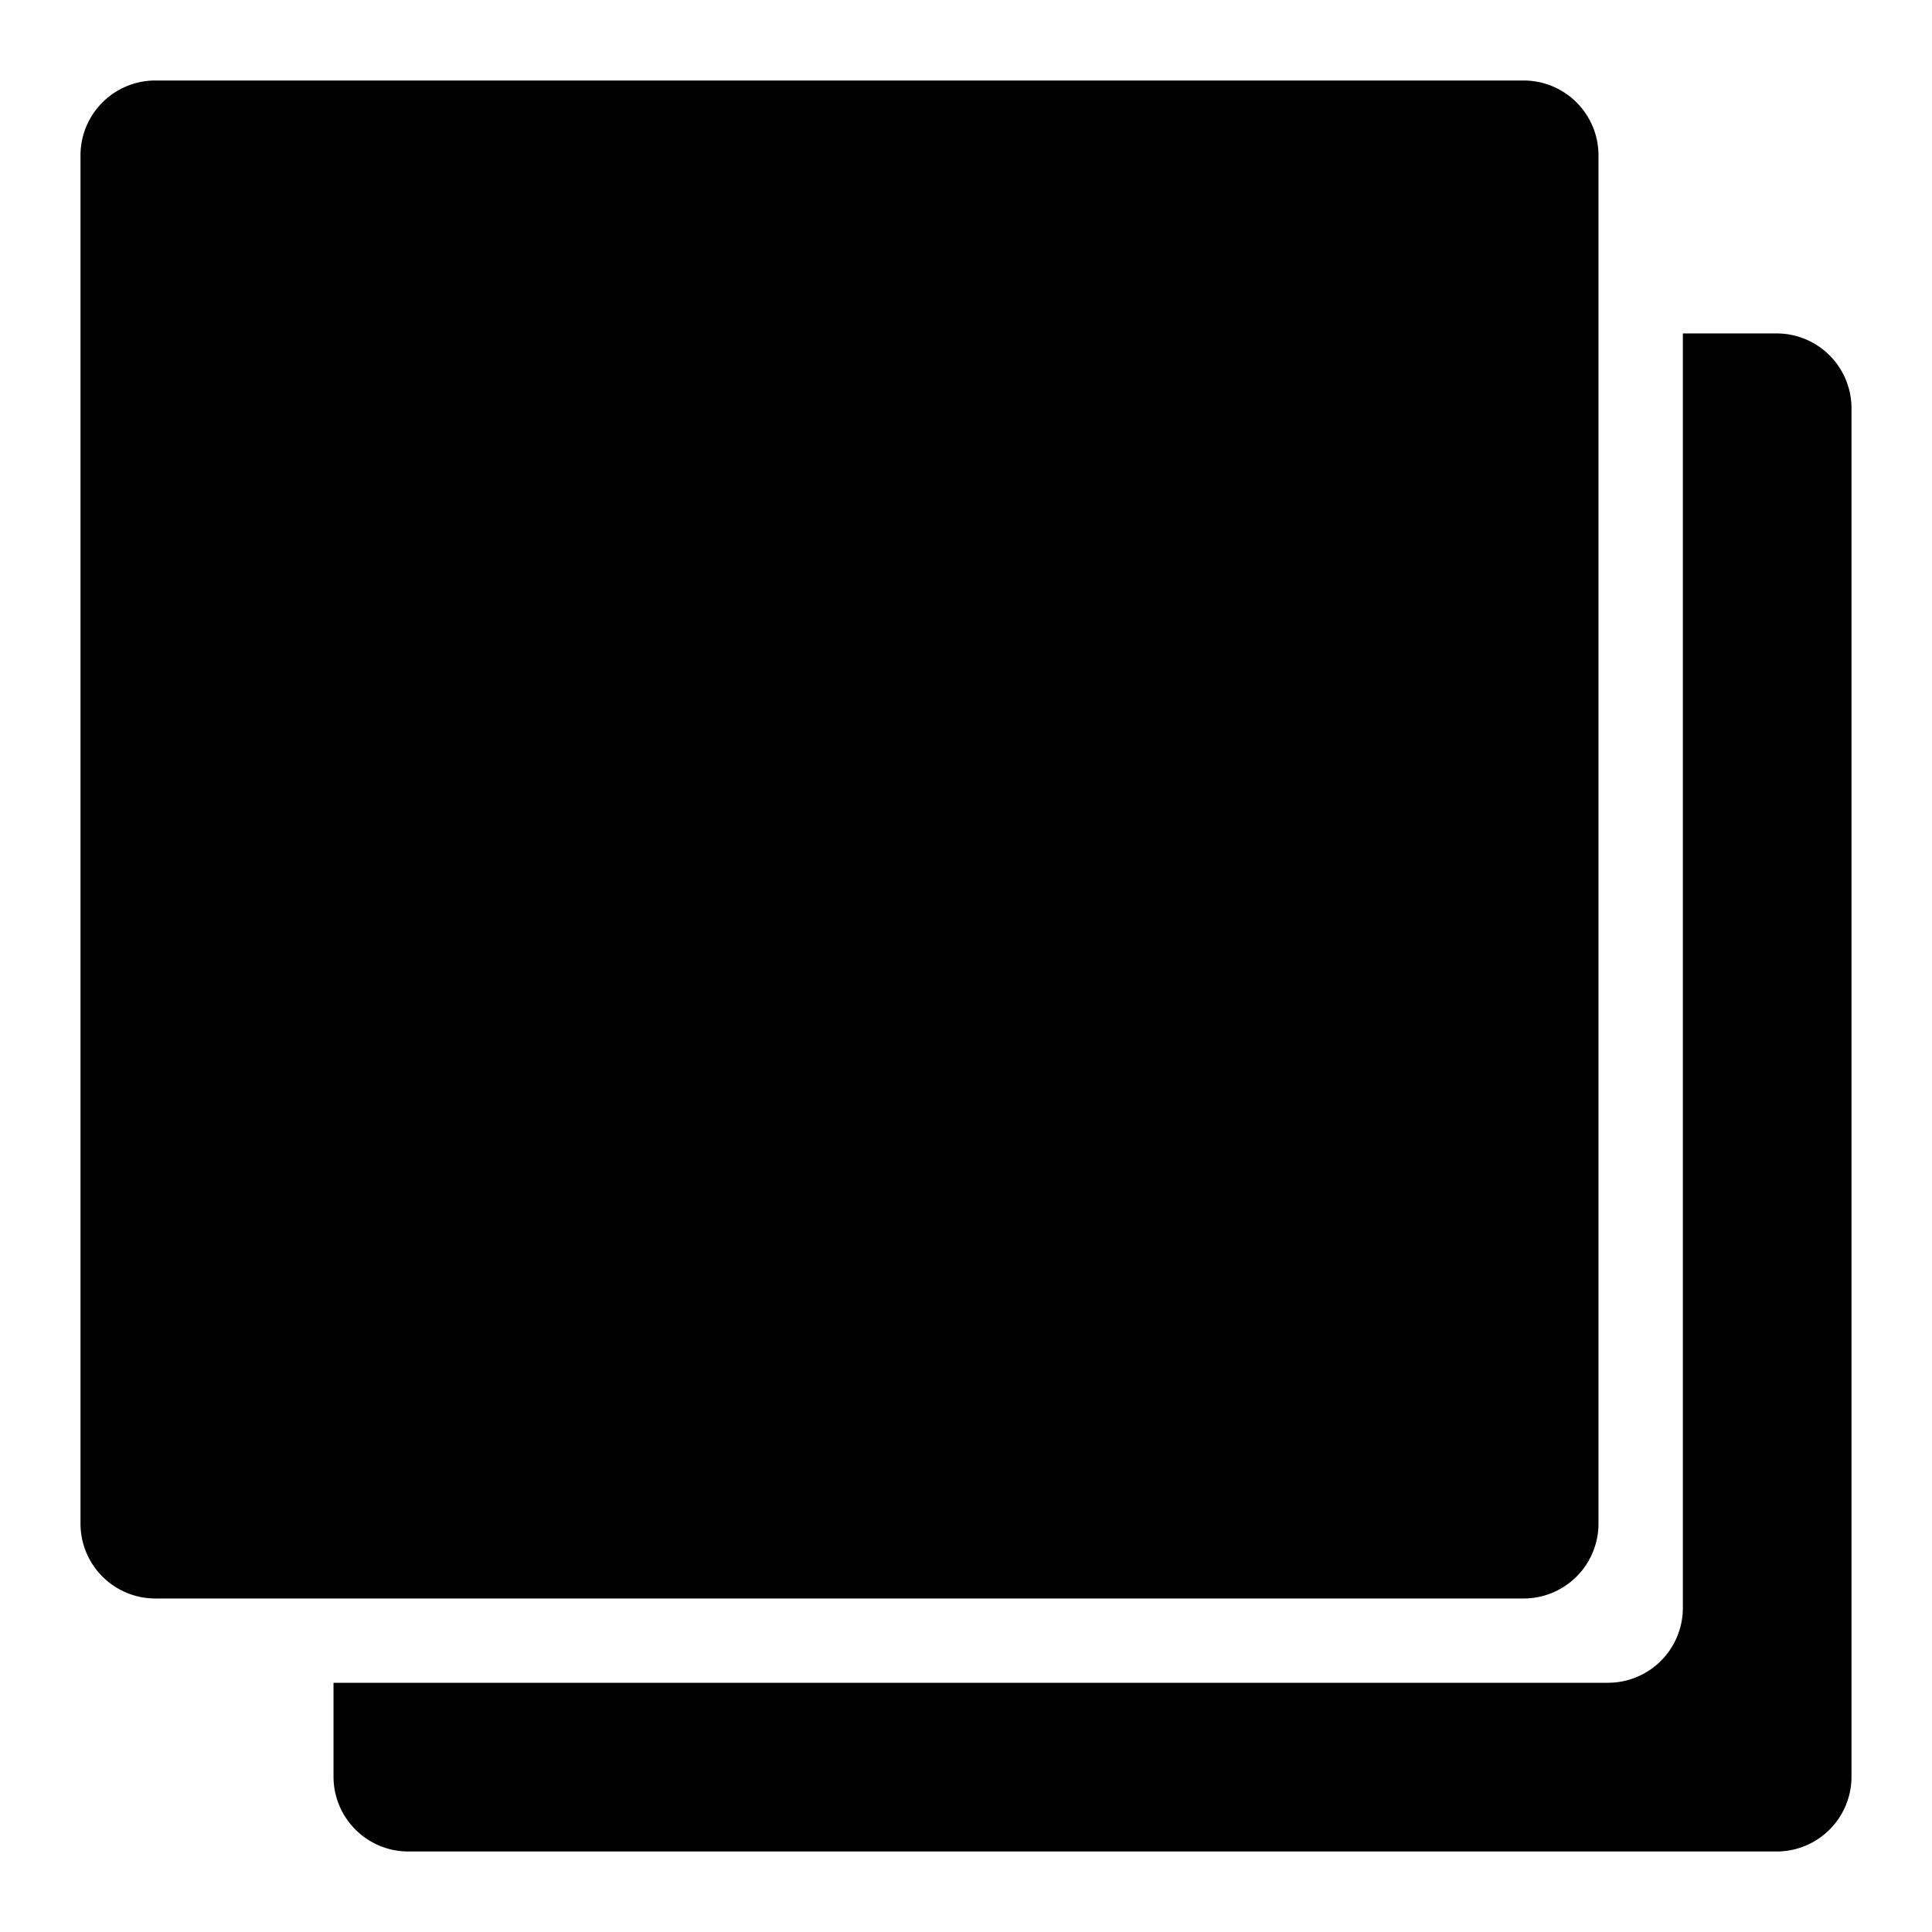 <svg xmlns="http://www.w3.org/2000/svg" xml:space="preserve" fill-rule="evenodd" stroke-linejoin="round" stroke-miterlimit="2" clip-rule="evenodd" viewBox="0 0 24 24"><path fill="none" d="M0 0h24v24H0z"/><path d="M19.857 1.93v16.997a.93.93 0 0 1-.93.93H1.93a.93.93 0 0 1-.93-.93V1.93A.93.93 0 0 1 1.93 1h16.997a.93.93 0 0 1 .93.93Zm1.048 2.212h1.165a.93.93 0 0 1 .93.931V22.07a.93.93 0 0 1-.93.93H5.073a.93.93 0 0 1-.93-.93v-1.166h15.832a.93.93 0 0 0 .93-.93V4.143Z"/></svg>
